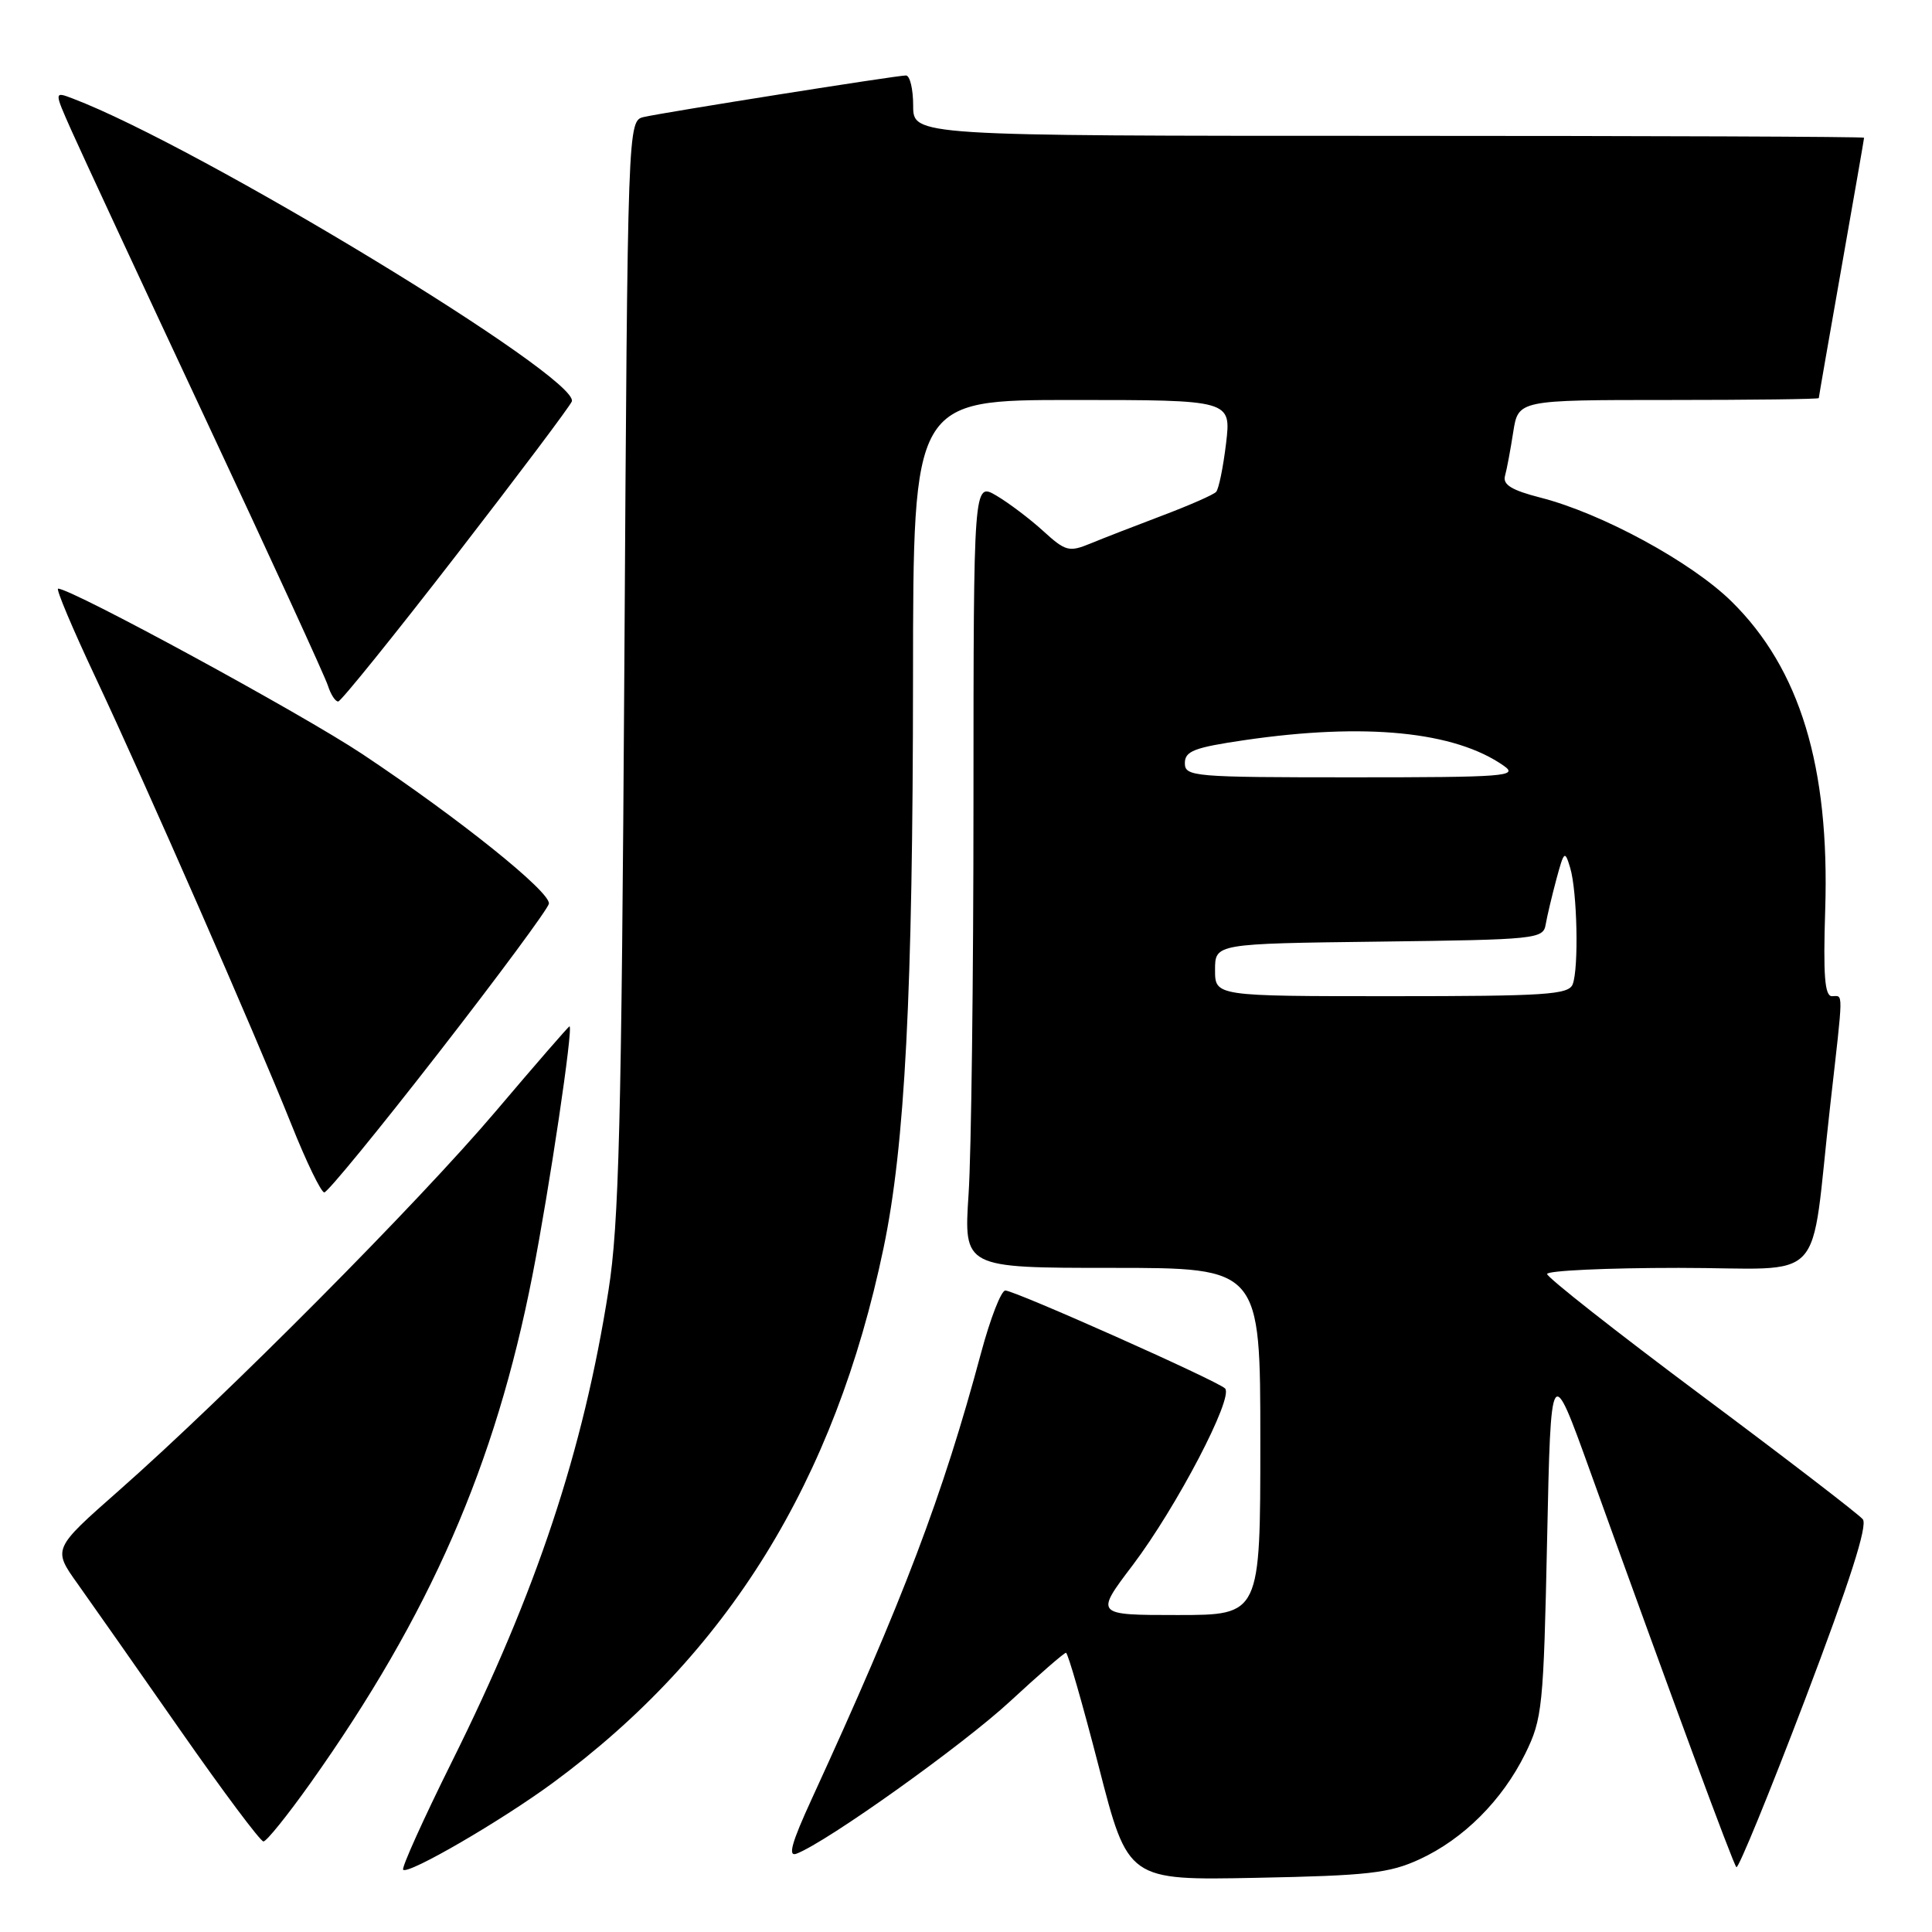 <?xml version="1.0" encoding="UTF-8" standalone="no"?>
<!DOCTYPE svg PUBLIC "-//W3C//DTD SVG 1.1//EN" "http://www.w3.org/Graphics/SVG/1.1/DTD/svg11.dtd" >
<svg xmlns="http://www.w3.org/2000/svg" xmlns:xlink="http://www.w3.org/1999/xlink" version="1.1" viewBox="0 0 256 256">
 <g >
 <path fill="currentColor"
d=" M 188.09 246.37 C 193.93 243.68 199.06 238.55 202.11 232.36 C 204.37 227.76 204.53 226.23 205.00 204.00 C 205.50 180.50 205.50 180.50 210.72 195.00 C 221.70 225.49 229.64 246.97 230.08 247.41 C 230.33 247.67 234.43 237.67 239.18 225.19 C 245.11 209.58 247.50 202.13 246.83 201.31 C 246.29 200.65 236.66 193.25 225.42 184.87 C 214.19 176.49 205.00 169.26 205.00 168.81 C 205.00 168.37 212.85 168.00 222.44 168.00 C 242.42 168.00 239.75 170.86 242.51 146.50 C 244.29 130.78 244.27 132.00 242.74 132.00 C 241.79 132.00 241.57 129.27 241.85 120.53 C 242.45 101.60 238.51 88.63 229.45 79.71 C 224.14 74.48 212.27 68.02 204.13 65.94 C 200.30 64.96 199.10 64.22 199.42 63.06 C 199.66 62.20 200.15 59.59 200.51 57.25 C 201.18 53.00 201.18 53.00 221.09 53.00 C 232.04 53.00 241.00 52.89 241.00 52.75 C 241.00 52.61 242.35 44.85 244.00 35.50 C 245.65 26.15 247.00 18.39 247.00 18.25 C 247.00 18.11 218.65 18.00 184.00 18.00 C 121.00 18.00 121.00 18.00 121.00 14.00 C 121.00 11.80 120.57 10.00 120.04 10.00 C 118.79 10.00 88.15 14.86 85.33 15.50 C 83.17 16.00 83.17 16.00 82.73 88.25 C 82.35 148.87 82.02 162.19 80.63 170.97 C 77.29 192.24 71.11 210.85 59.89 233.41 C 56.09 241.06 53.18 247.51 53.42 247.75 C 54.09 248.43 66.39 241.29 73.28 236.22 C 96.45 219.16 110.63 196.22 117.07 165.39 C 119.92 151.78 120.96 131.63 120.98 89.75 C 121.00 53.00 121.00 53.00 142.07 53.00 C 163.14 53.00 163.14 53.00 162.46 58.75 C 162.08 61.91 161.49 64.81 161.14 65.18 C 160.79 65.56 157.57 66.97 154.00 68.32 C 150.43 69.67 146.13 71.34 144.46 72.03 C 141.66 73.18 141.18 73.05 138.25 70.38 C 136.50 68.78 133.71 66.67 132.04 65.68 C 129.00 63.89 129.00 63.89 128.99 106.19 C 128.99 129.46 128.70 152.89 128.34 158.25 C 127.70 168.00 127.70 168.00 147.35 168.00 C 167.00 168.00 167.00 168.00 167.00 191.00 C 167.00 214.00 167.00 214.00 156.04 214.00 C 145.08 214.00 145.08 214.00 150.09 207.39 C 155.90 199.71 163.53 185.11 162.32 183.97 C 161.22 182.92 134.46 171.00 133.21 171.00 C 132.66 171.00 131.22 174.71 130.00 179.25 C 124.92 198.19 119.71 211.92 107.56 238.37 C 104.88 244.20 104.36 246.08 105.55 245.62 C 109.59 244.07 127.60 231.22 133.86 225.42 C 137.68 221.89 141.00 219.00 141.25 219.00 C 141.50 219.00 143.45 225.79 145.59 234.08 C 149.46 249.16 149.46 249.16 166.48 248.82 C 181.26 248.53 184.10 248.21 188.09 246.37 Z  M 41.15 236.25 C 56.98 213.93 65.62 194.17 70.55 169.00 C 72.80 157.50 76.00 136.00 75.46 136.00 C 75.33 136.00 70.94 141.06 65.69 147.25 C 55.46 159.32 30.02 184.93 15.74 197.52 C 6.98 205.24 6.98 205.24 10.29 209.87 C 12.11 212.42 18.22 221.14 23.88 229.25 C 29.54 237.36 34.50 244.00 34.91 244.00 C 35.32 244.00 38.12 240.51 41.15 236.25 Z  M 58.12 139.50 C 66.03 129.33 72.60 120.44 72.73 119.75 C 73.00 118.22 60.83 108.45 48.00 99.91 C 39.96 94.56 9.50 78.00 7.70 78.00 C 7.38 78.00 9.61 83.29 12.65 89.75 C 19.39 104.08 33.72 136.79 38.62 149.02 C 40.59 153.96 42.55 158.00 42.97 158.00 C 43.40 158.00 50.21 149.68 58.12 139.50 Z  M 60.46 73.56 C 68.69 62.92 75.58 53.75 75.77 53.19 C 76.82 50.04 26.39 19.42 9.65 13.06 C 7.16 12.11 7.16 12.11 9.47 17.30 C 10.74 20.16 18.75 37.40 27.27 55.60 C 35.80 73.81 43.08 89.67 43.45 90.85 C 43.83 92.03 44.44 92.98 44.82 92.95 C 45.19 92.92 52.23 84.20 60.46 73.56 Z  M 161.00 128.52 C 161.00 125.04 161.00 125.04 182.74 124.77 C 203.59 124.51 204.49 124.42 204.81 122.50 C 205.00 121.40 205.64 118.70 206.23 116.50 C 207.25 112.73 207.35 112.64 208.06 115.00 C 208.99 118.12 209.21 128.30 208.39 130.42 C 207.86 131.80 204.80 132.00 184.39 132.00 C 161.00 132.00 161.00 132.00 161.00 128.52 Z  M 157.00 101.12 C 157.00 99.52 158.24 99.05 164.92 98.07 C 180.88 95.74 192.76 96.91 199.26 101.47 C 201.25 102.86 199.47 103.00 179.22 103.00 C 158.12 103.00 157.00 102.91 157.00 101.12 Z "/>
</g>
</svg>